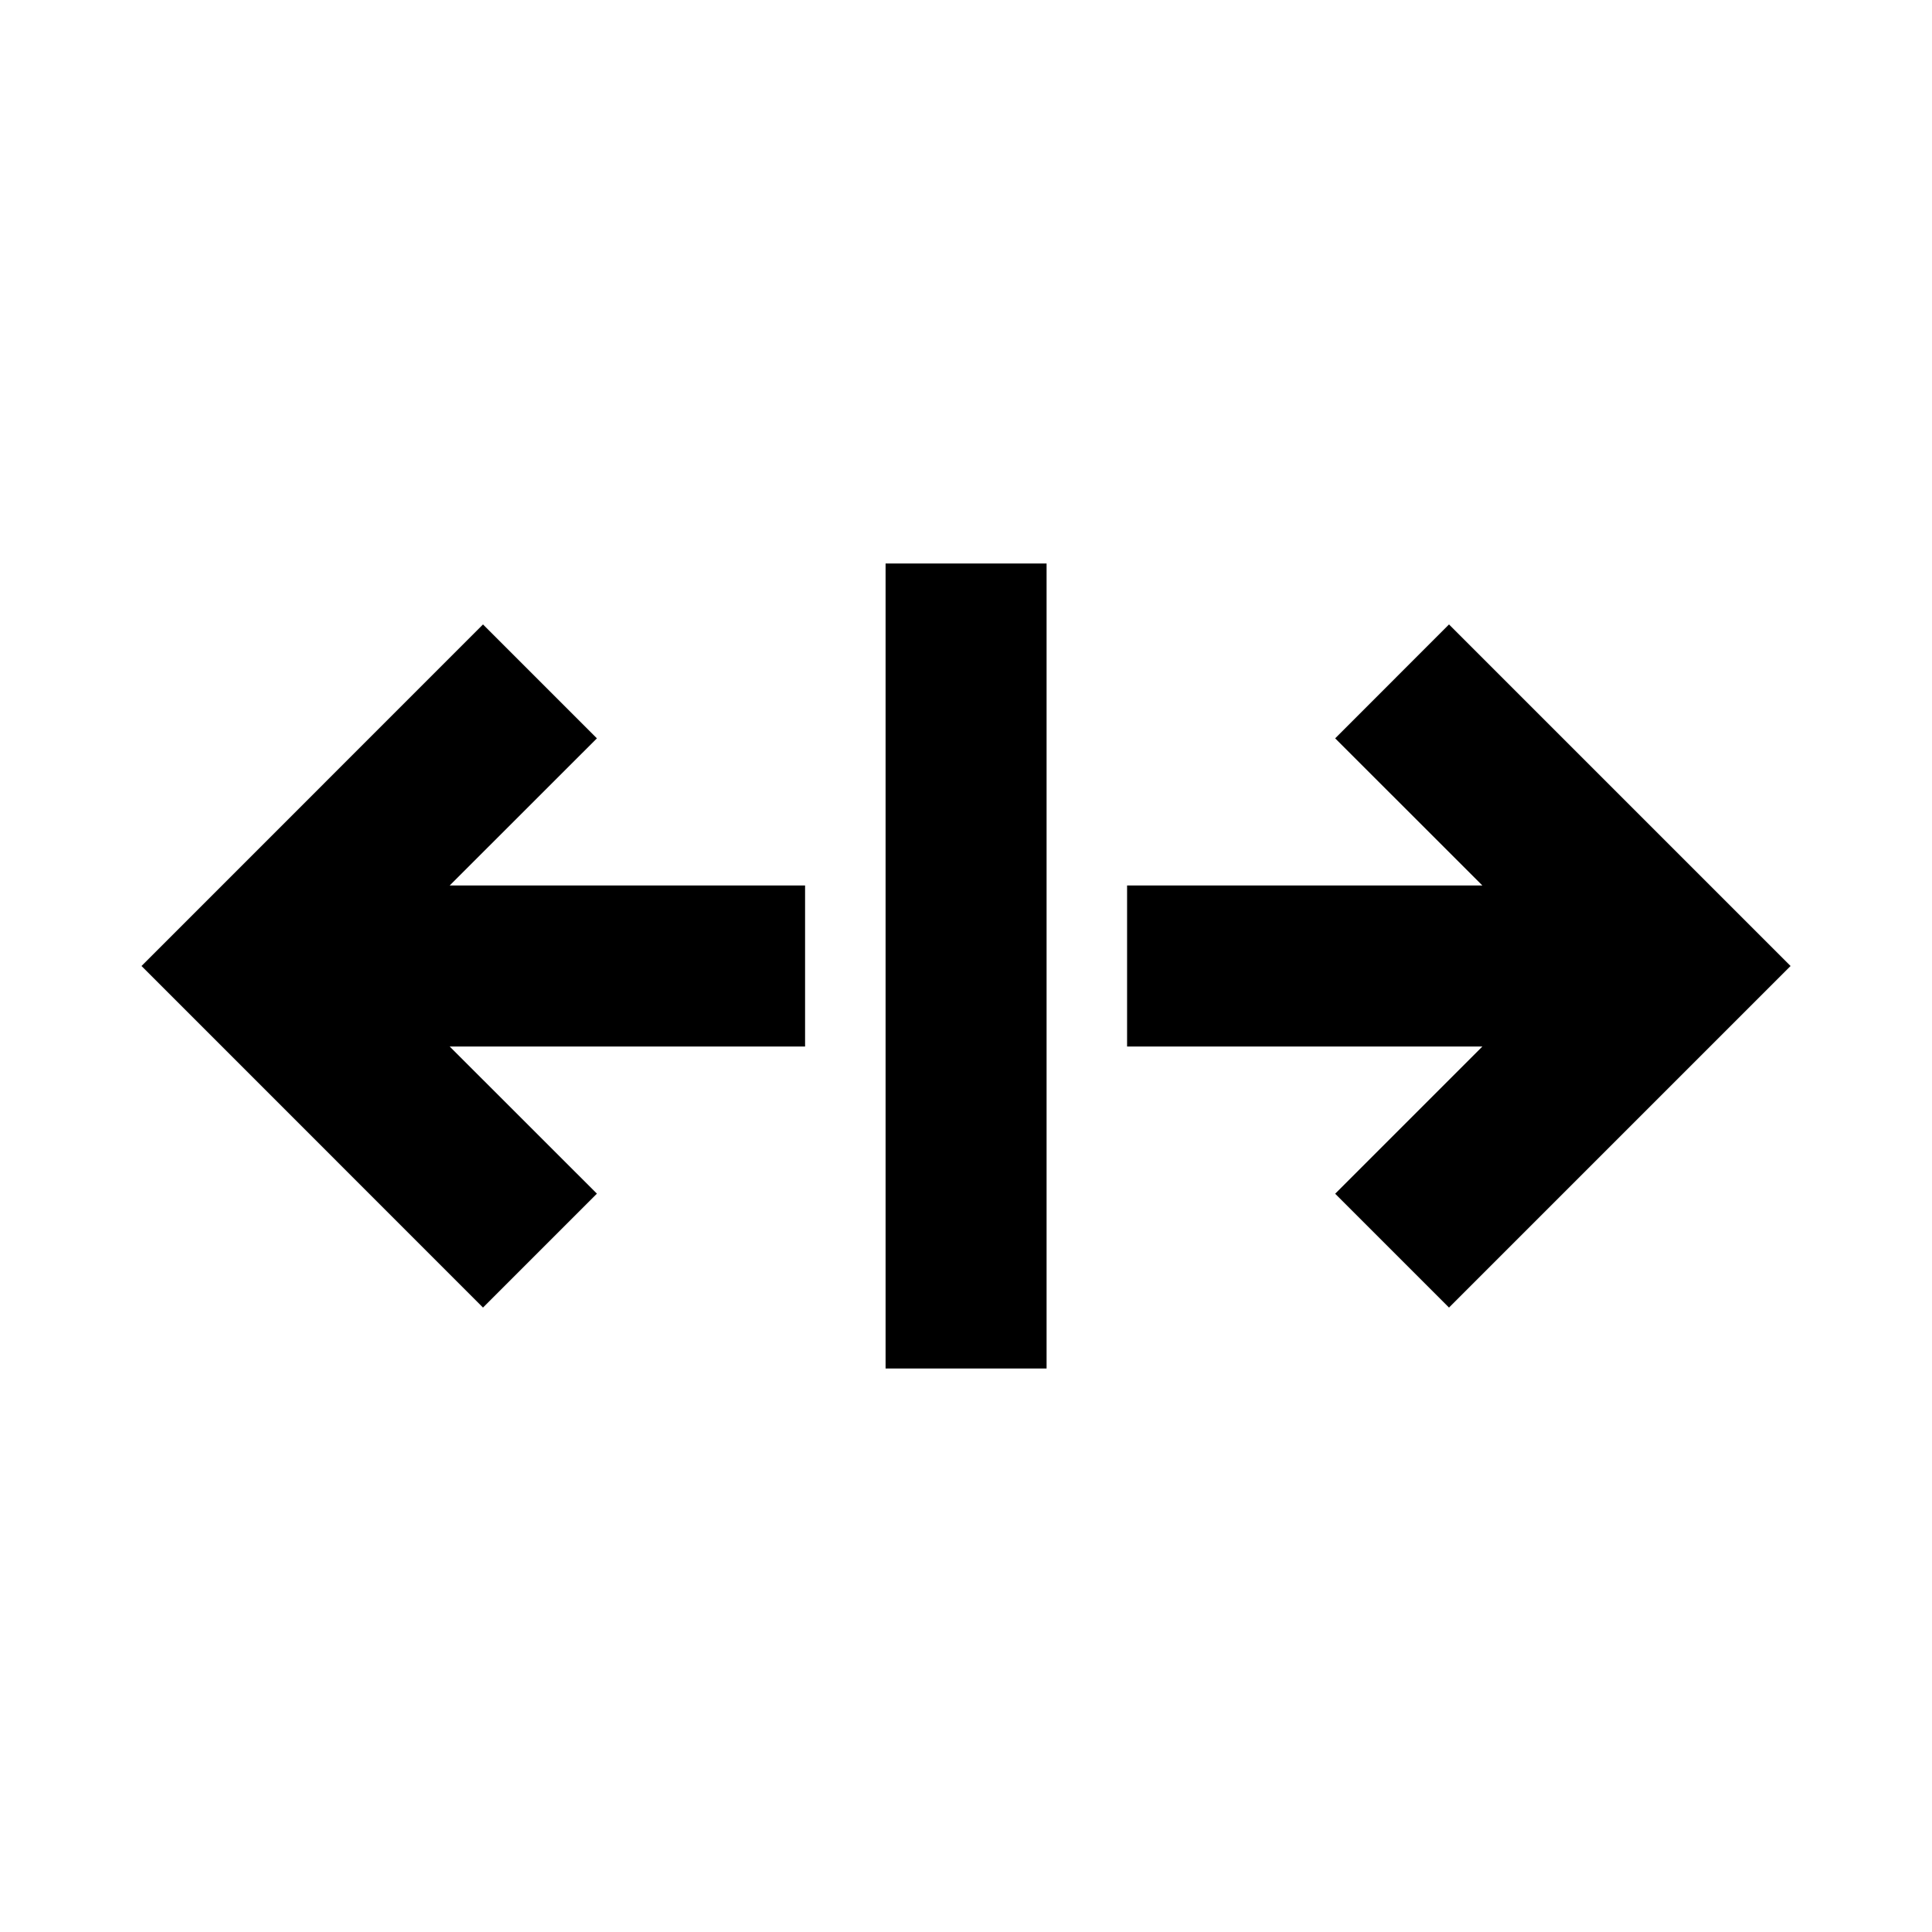 <svg viewBox="0 0 24 24" xmlns="http://www.w3.org/2000/svg">
<path d="M13.001 7H11.001V17H13.001V7Z"/>
<path d="M6 7.757L7.415 9.172L5.586 11L10.001 11V13L5.586 13L7.415 14.828L6 16.243L1.758 12L6 7.757Z"/>
<path d="M18 16.243L16.586 14.829L18.415 13H14.001V11L18.415 11L16.586 9.172L18 7.757L22.243 12L18 16.243Z"/>
</svg>
